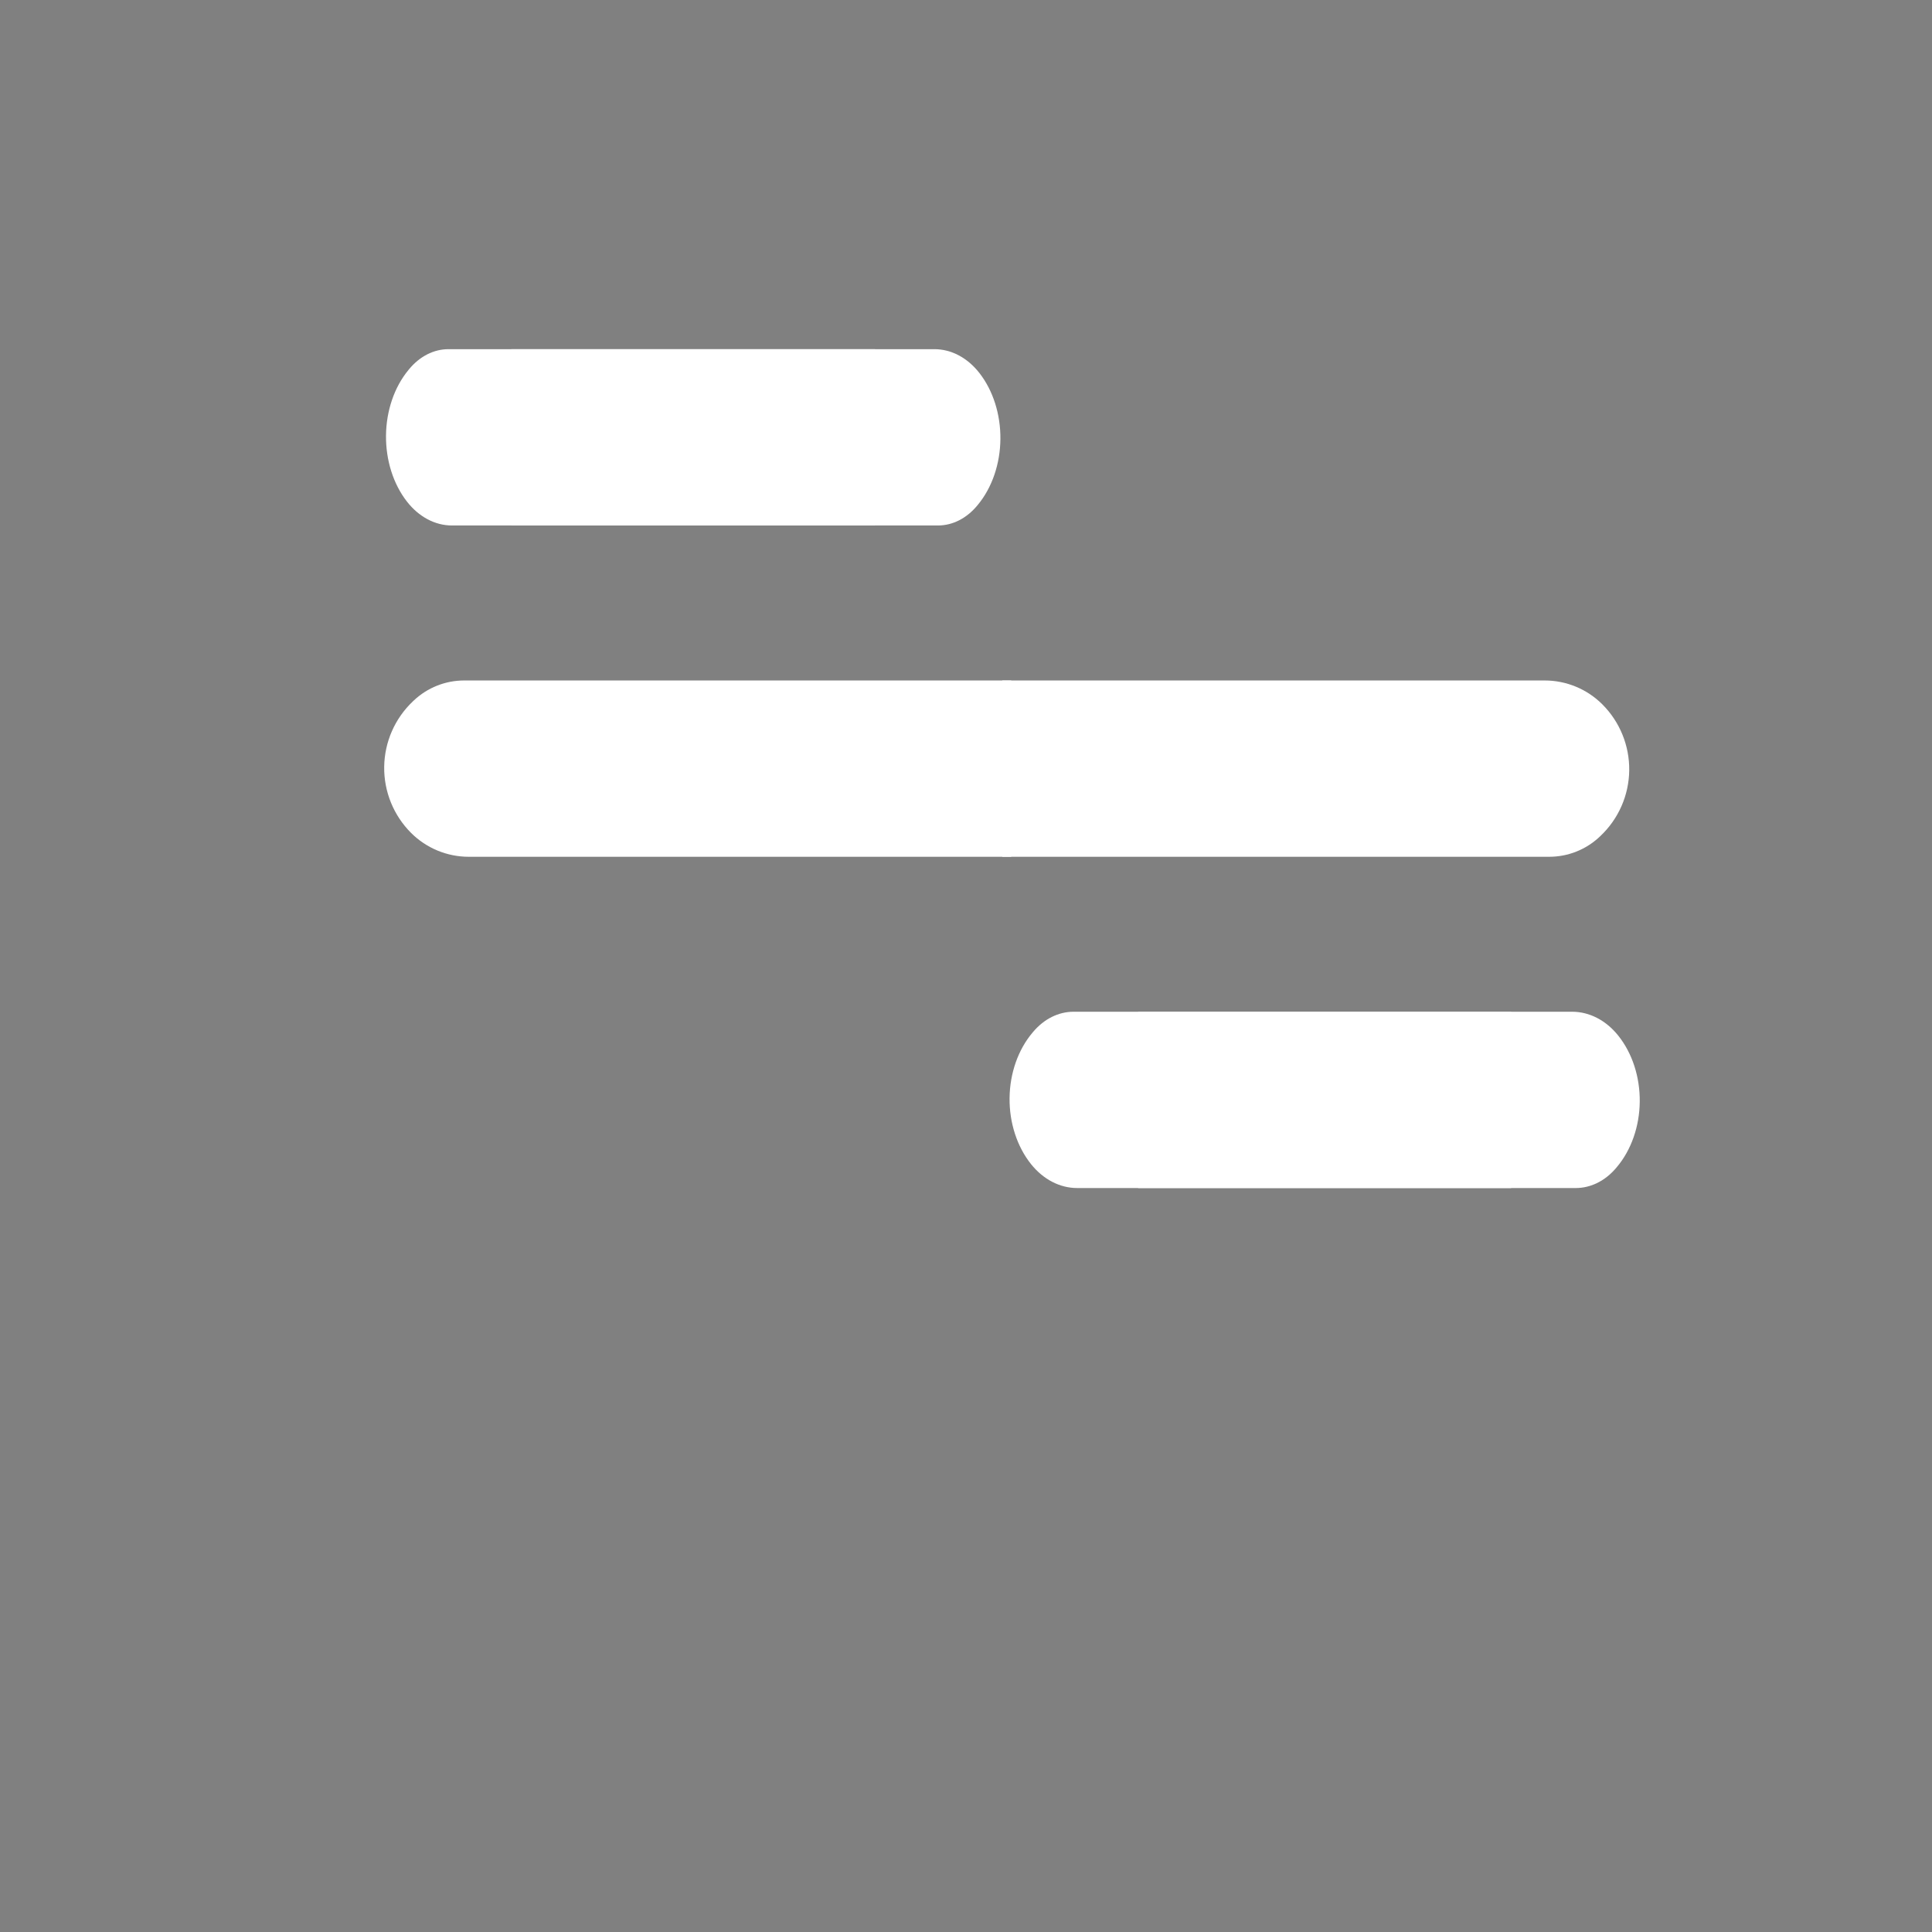 <?xml version="1.0" encoding="UTF-8" standalone="no" ?>
<!DOCTYPE svg PUBLIC "-//W3C//DTD SVG 1.1//EN" "http://www.w3.org/Graphics/SVG/1.1/DTD/svg11.dtd">
<svg xmlns="http://www.w3.org/2000/svg" xmlns:xlink="http://www.w3.org/1999/xlink" version="1.1" width="500" height="500" viewBox="0 0 500 500" xml:space="preserve">
<rect x="0" y="0" width="500" height="500" fill="#808080" stroke="none"/>
<desc>Created with Fabric.js 4.6.0</desc>
<defs>
</defs>
<g transform="matrix(1 0 0 1 63.84 61.87)" id="8P1D7ddT7gzZZe4FtxIJE"  >
<path style="stroke: rgb(0,0,0); stroke-width: 1; stroke-dasharray: none; stroke-linecap: butt; stroke-dashoffset: 0; stroke-linejoin: miter; stroke-miterlimit: 4; fill: rgb(255,255,255); fill-opacity: 0; fill-rule: nonzero; opacity: 1;" vector-effect="non-scaling-stroke"  transform=" translate(0, 0)" d="M 0 0" stroke-linecap="round" />
</g>
<g transform="matrix(1 0 0 1 64.21 62.5)" id="8FgYz_Nu2jjFjuAGu30FF"  >
<path style="stroke: rgb(0,0,0); stroke-width: 1; stroke-dasharray: none; stroke-linecap: butt; stroke-dashoffset: 0; stroke-linejoin: miter; stroke-miterlimit: 4; fill: rgb(255,255,255); fill-rule: nonzero; opacity: 1;" vector-effect="non-scaling-stroke"  transform=" translate(0, 0)" d="M 0 0" stroke-linecap="round" />
</g>
<g transform="matrix(1 0 0 1 340.51 198.92)" id="FUP-aujkTZSNg7hxEETEY"  >
<path style="stroke: rgb(0,0,0); stroke-width: 0; stroke-dasharray: none; stroke-linecap: butt; stroke-dashoffset: 0; stroke-linejoin: miter; stroke-miterlimit: 4; fill: rgb(255,255,255); fill-rule: nonzero; opacity: 1;" vector-effect="non-scaling-stroke"  transform=" translate(0, 0)" d="M -81.133 -22.813 L 59.257 -22.813 C 64.853 -22.813 70.22 -20.59 74.177 -16.633 L 74.177 -16.633 L 74.177 -16.633 C 78.711 -12.1 81.219 -5.926 81.131 0.485 C 81.043 6.895 78.366 12.998 73.71 17.405 L 73.489 17.615 L 73.489 17.615 C 69.962 20.953 65.291 22.813 60.434 22.813 L -81.133 22.813" stroke-linecap="round" />
</g>
<g transform="matrix(-1 0 0 -1 180.56 198.92)" id="qf4srXe7CuIoHUekd-ZNK"  >
<path style="stroke: rgb(0,0,0); stroke-width: 0; stroke-dasharray: none; stroke-linecap: butt; stroke-dashoffset: 0; stroke-linejoin: miter; stroke-miterlimit: 4; fill: rgb(255,255,255); fill-rule: nonzero; opacity: 1;" vector-effect="non-scaling-stroke"  transform=" translate(0, 0)" d="M -81.133 -22.813 L 59.257 -22.813 C 64.853 -22.813 70.22 -20.59 74.177 -16.633 L 74.177 -16.633 L 74.177 -16.633 C 78.711 -12.1 81.219 -5.926 81.131 0.485 C 81.043 6.895 78.366 12.998 73.71 17.405 L 73.489 17.615 L 73.489 17.615 C 69.962 20.953 65.291 22.813 60.434 22.813 L -81.133 22.813" stroke-linecap="round" />
</g>
<g transform="matrix(0.78 0 0 1 195.62 113.18)" id="g2LueKJlQCAKyzrmET6Bc"  >
<path style="stroke: rgb(0,0,0); stroke-width: 0; stroke-dasharray: none; stroke-linecap: butt; stroke-dashoffset: 0; stroke-linejoin: miter; stroke-miterlimit: 4; fill: rgb(255,255,255); fill-rule: nonzero; opacity: 1;" vector-effect="non-scaling-stroke"  transform=" translate(0, 0)" d="M -81.133 -22.813 L 59.257 -22.813 C 64.853 -22.813 70.22 -20.59 74.177 -16.633 L 74.177 -16.633 L 74.177 -16.633 C 78.711 -12.1 81.219 -5.926 81.131 0.485 C 81.043 6.895 78.366 12.998 73.71 17.405 L 73.489 17.615 L 73.489 17.615 C 69.962 20.953 65.291 22.813 60.434 22.813 L -81.133 22.813" stroke-linecap="round" />
</g>
<g transform="matrix(-0.78 0 0 -1 163.18 113.18)" id="TJjPkxs_-mzNC_za8ocfr"  >
<path style="stroke: rgb(0,0,0); stroke-width: 0; stroke-dasharray: none; stroke-linecap: butt; stroke-dashoffset: 0; stroke-linejoin: miter; stroke-miterlimit: 4; fill: rgb(255,255,255); fill-rule: nonzero; opacity: 1;" vector-effect="non-scaling-stroke"  transform=" translate(0, 0)" d="M -81.133 -22.813 L 59.257 -22.813 C 64.853 -22.813 70.22 -20.59 74.177 -16.633 L 74.177 -16.633 L 74.177 -16.633 C 78.711 -12.1 81.219 -5.926 81.131 0.485 C 81.043 6.895 78.366 12.998 73.71 17.405 L 73.489 17.615 L 73.489 17.615 C 69.962 20.953 65.291 22.813 60.434 22.813 L -81.133 22.813" stroke-linecap="round" />
</g>
<g transform="matrix(0.8 0 0 1 359.46 284.65)" id="1mY6Dvd6SoUYxTkQscyNA"  >
<path style="stroke: rgb(0,0,0); stroke-width: 0; stroke-dasharray: none; stroke-linecap: butt; stroke-dashoffset: 0; stroke-linejoin: miter; stroke-miterlimit: 4; fill: rgb(255,255,255); fill-rule: nonzero; opacity: 1;" vector-effect="non-scaling-stroke"  transform=" translate(0, 0)" d="M -81.133 -22.813 L 59.257 -22.813 C 64.853 -22.813 70.22 -20.59 74.177 -16.633 L 74.177 -16.633 L 74.177 -16.633 C 78.711 -12.1 81.219 -5.926 81.131 0.485 C 81.043 6.895 78.366 12.998 73.71 17.405 L 73.489 17.615 L 73.489 17.615 C 69.962 20.953 65.291 22.813 60.434 22.813 L -81.133 22.813" stroke-linecap="round" />
</g>
<g transform="matrix(-0.8 0 0 -1 326.18 284.65)" id="QqLJPJXD_DHsYJQfLDjD4"  >
<path style="stroke: rgb(0,0,0); stroke-width: 0; stroke-dasharray: none; stroke-linecap: butt; stroke-dashoffset: 0; stroke-linejoin: miter; stroke-miterlimit: 4; fill: rgb(255,255,255); fill-rule: nonzero; opacity: 1;" vector-effect="non-scaling-stroke"  transform=" translate(0, 0)" d="M -81.133 -22.813 L 59.257 -22.813 C 64.853 -22.813 70.22 -20.59 74.177 -16.633 L 74.177 -16.633 L 74.177 -16.633 C 78.711 -12.1 81.219 -5.926 81.131 0.485 C 81.043 6.895 78.366 12.998 73.71 17.405 L 73.489 17.615 L 73.489 17.615 C 69.962 20.953 65.291 22.813 60.434 22.813 L -81.133 22.813" stroke-linecap="round" />
</g>
</svg>